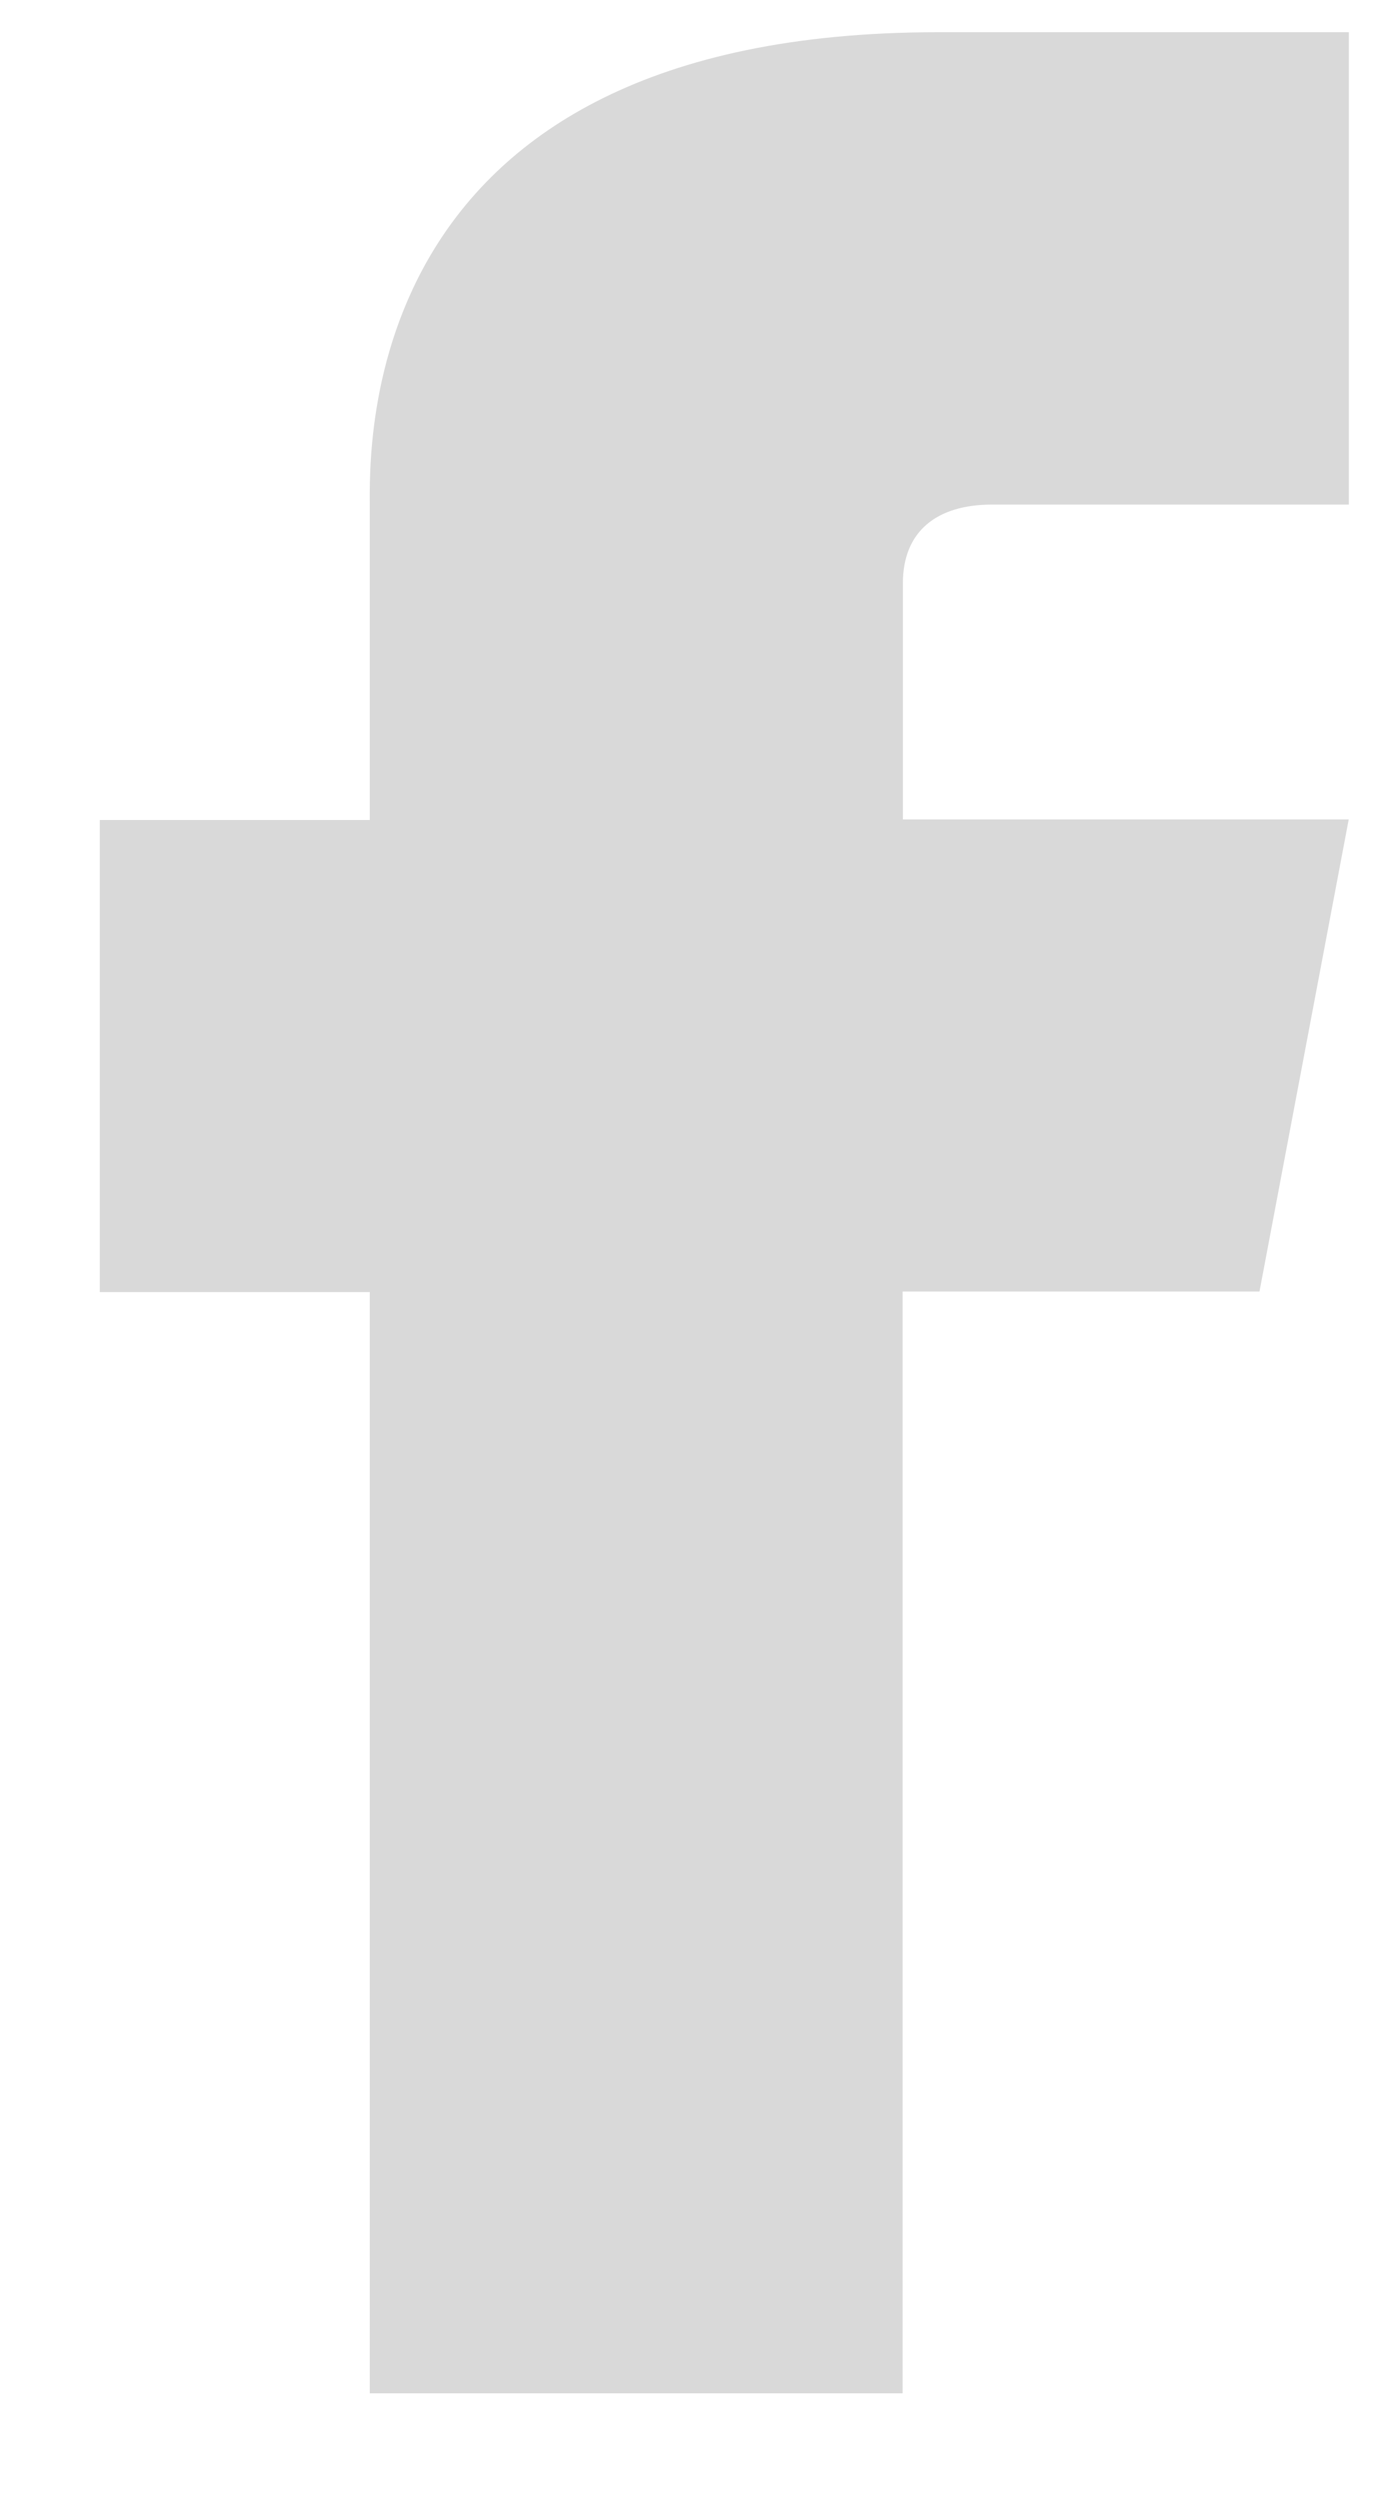 <svg width="10" height="18" viewBox="0 0 10 18" fill="none" xmlns="http://www.w3.org/2000/svg">
<g clip-path="url(#clip0_1012_237)">
<path d="M7.147 3.633H9.718V0.232H6.757C2.564 0.232 2.664 3.212 2.664 3.656V5.904H0.717V9.303H2.664V17.236H6.503V9.299H9.074L9.717 5.9H6.505V4.199C6.505 3.828 6.746 3.633 7.147 3.633Z" fill="#D9D9D9"/>
</g>
<defs>
<clipPath id="clip0_1012_237">
<rect width="9" height="17" fill="white" transform="translate(0.719 0.232)"/>
</clipPath>
</defs>
</svg>
